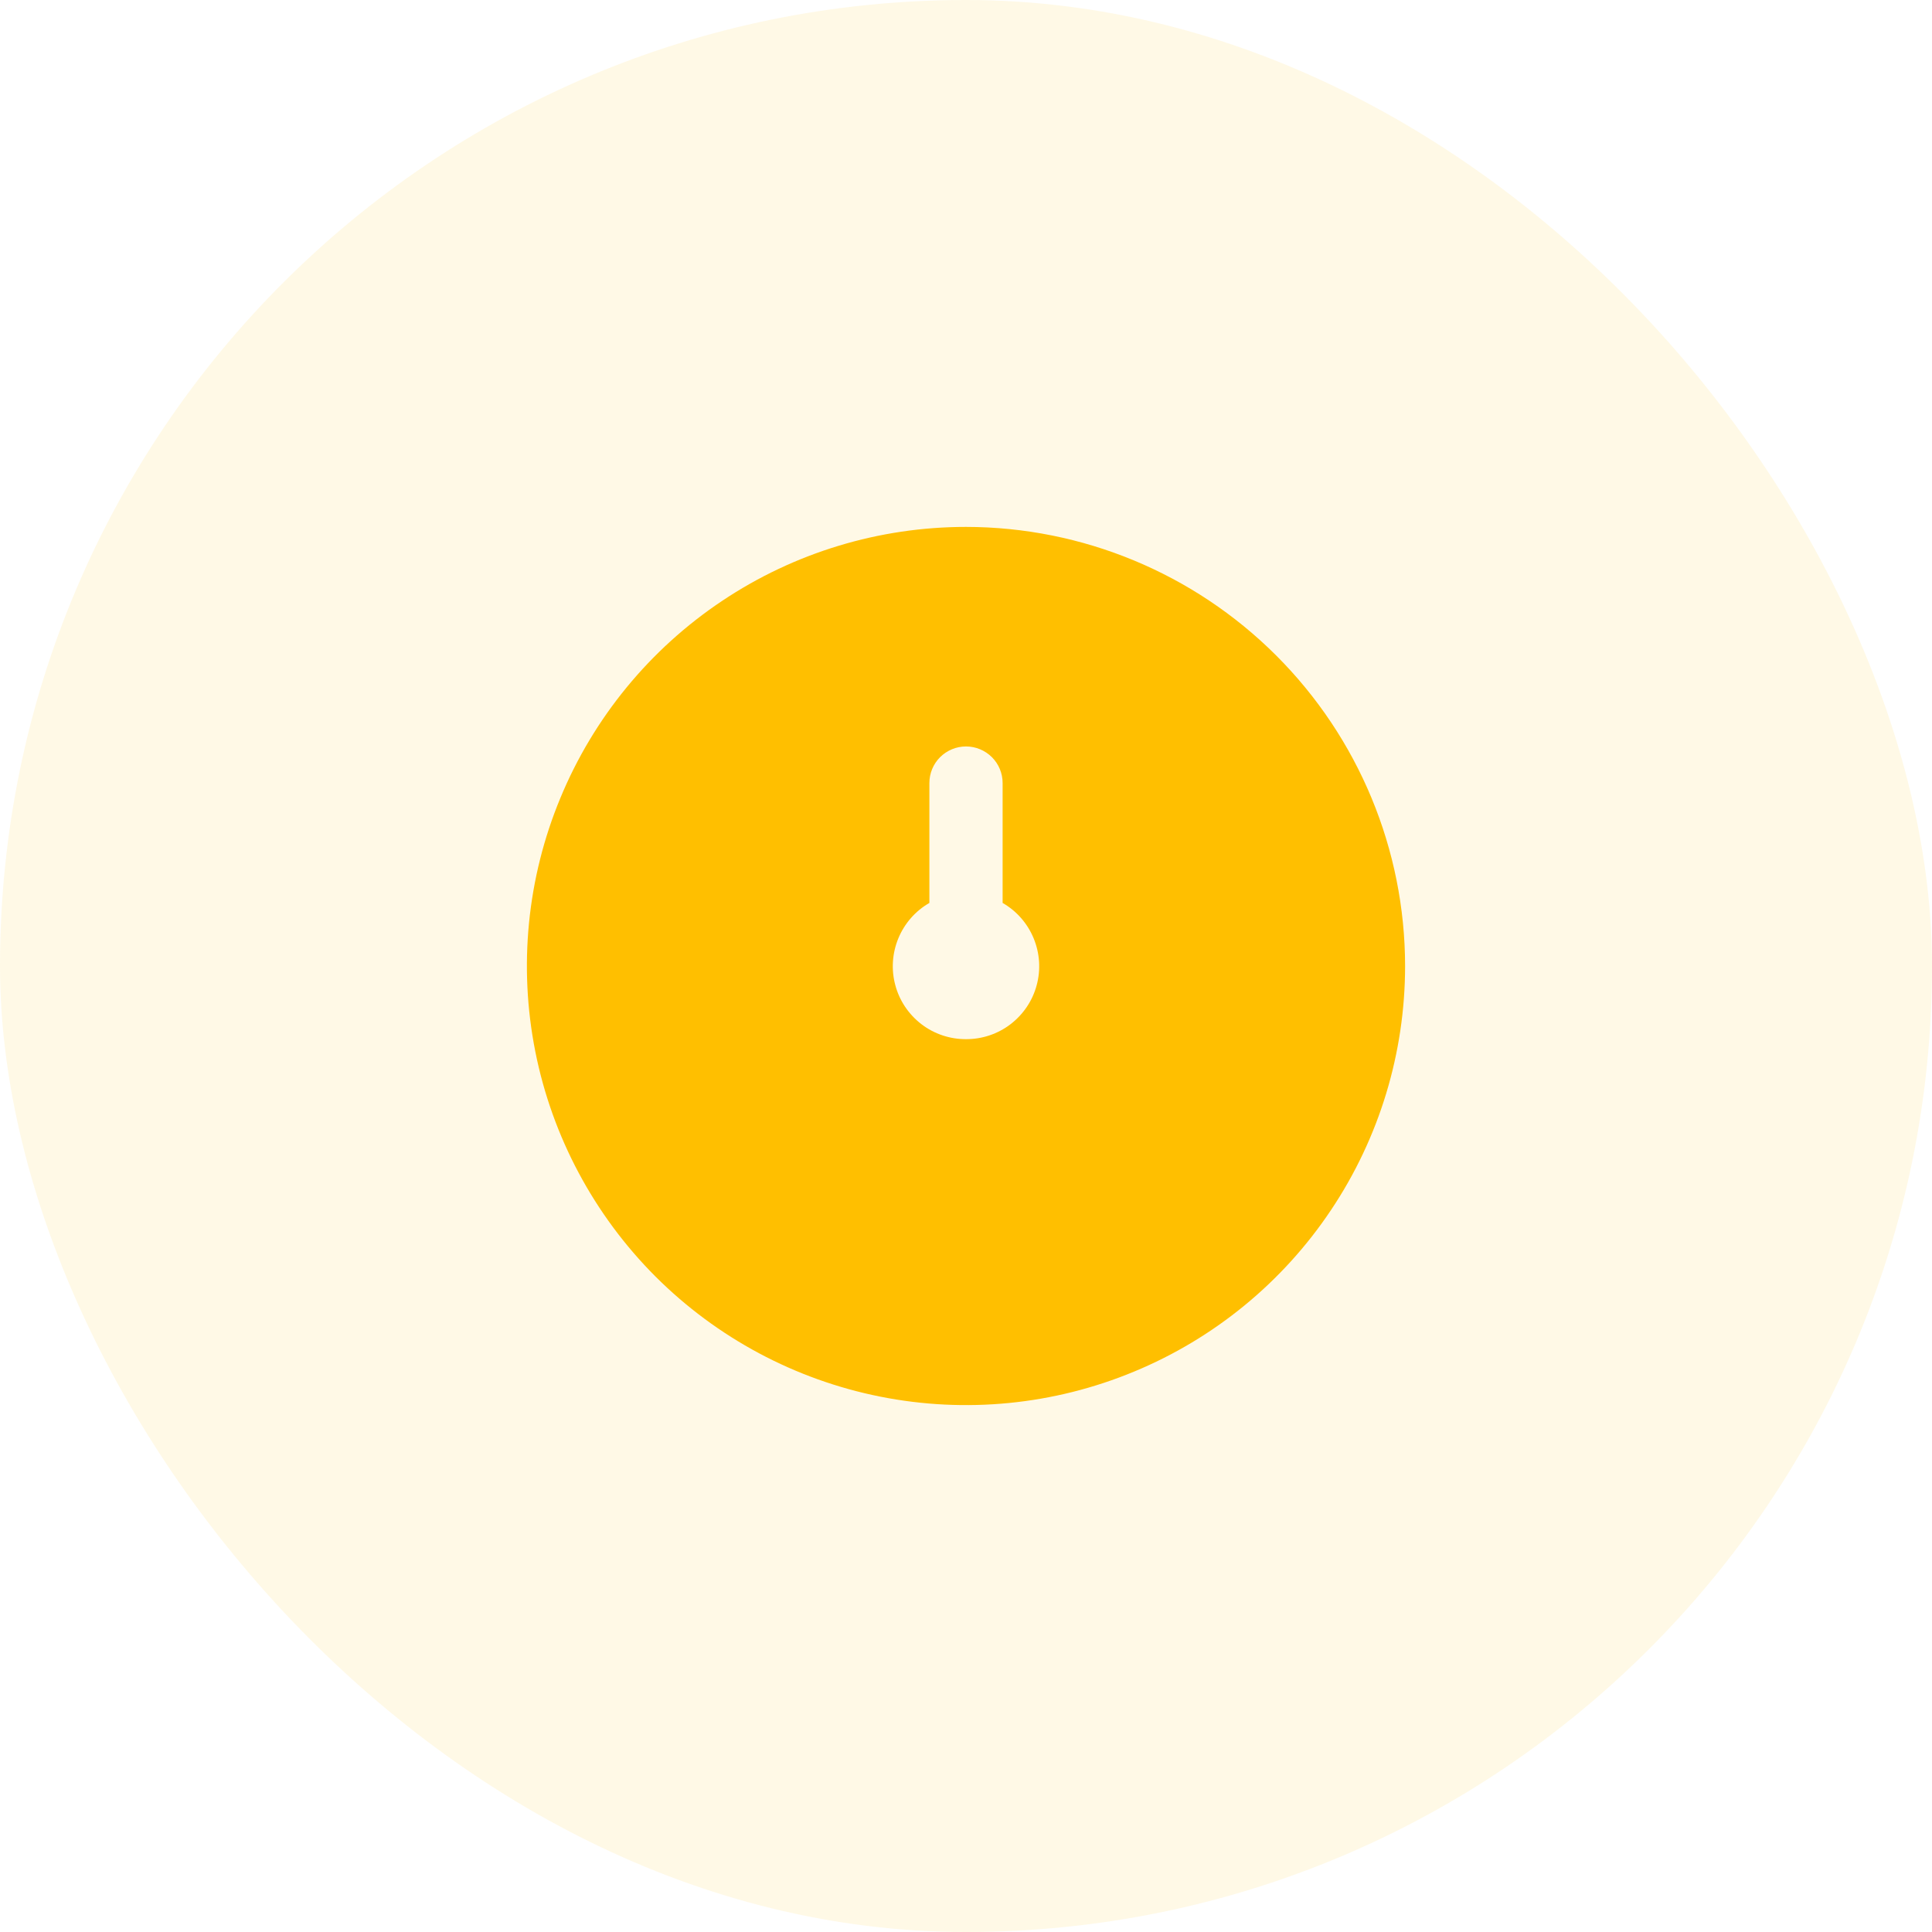 <svg width="22" height="22" viewBox="0 0 22 22" fill="none" xmlns="http://www.w3.org/2000/svg">
<rect width="22" height="22" rx="11" fill="#FFBF00" fill-opacity="0.1"/>
<g clip-path="url(#clip0_356_3198)">
<path d="M11 6C10.011 6 9.044 6.293 8.222 6.843C7.4 7.392 6.759 8.173 6.381 9.087C6.002 10 5.903 11.005 6.096 11.976C6.289 12.945 6.765 13.836 7.464 14.536C8.164 15.235 9.055 15.711 10.025 15.904C10.995 16.097 12 15.998 12.913 15.619C13.827 15.241 14.608 14.6 15.157 13.778C15.707 12.956 16 11.989 16 11C15.999 9.674 15.471 8.403 14.534 7.466C13.597 6.529 12.326 6.001 11 6V6ZM11 11.833C10.817 11.834 10.638 11.774 10.493 11.663C10.347 11.551 10.242 11.395 10.195 11.218C10.147 11.041 10.16 10.853 10.23 10.684C10.3 10.515 10.424 10.373 10.583 10.282V8.917C10.583 8.806 10.627 8.7 10.705 8.622C10.784 8.544 10.889 8.5 11 8.5C11.111 8.5 11.216 8.544 11.295 8.622C11.373 8.7 11.417 8.806 11.417 8.917V10.282C11.576 10.373 11.7 10.515 11.77 10.684C11.84 10.853 11.853 11.041 11.805 11.218C11.758 11.395 11.653 11.551 11.507 11.663C11.362 11.774 11.183 11.834 11 11.833V11.833Z" fill="#FFBF00"/>
</g>
<defs>
<clipPath id="clip0_356_3198">
<rect width="10" height="10" fill="white" transform="translate(6 6)"/>
</clipPath>
</defs>
</svg>
